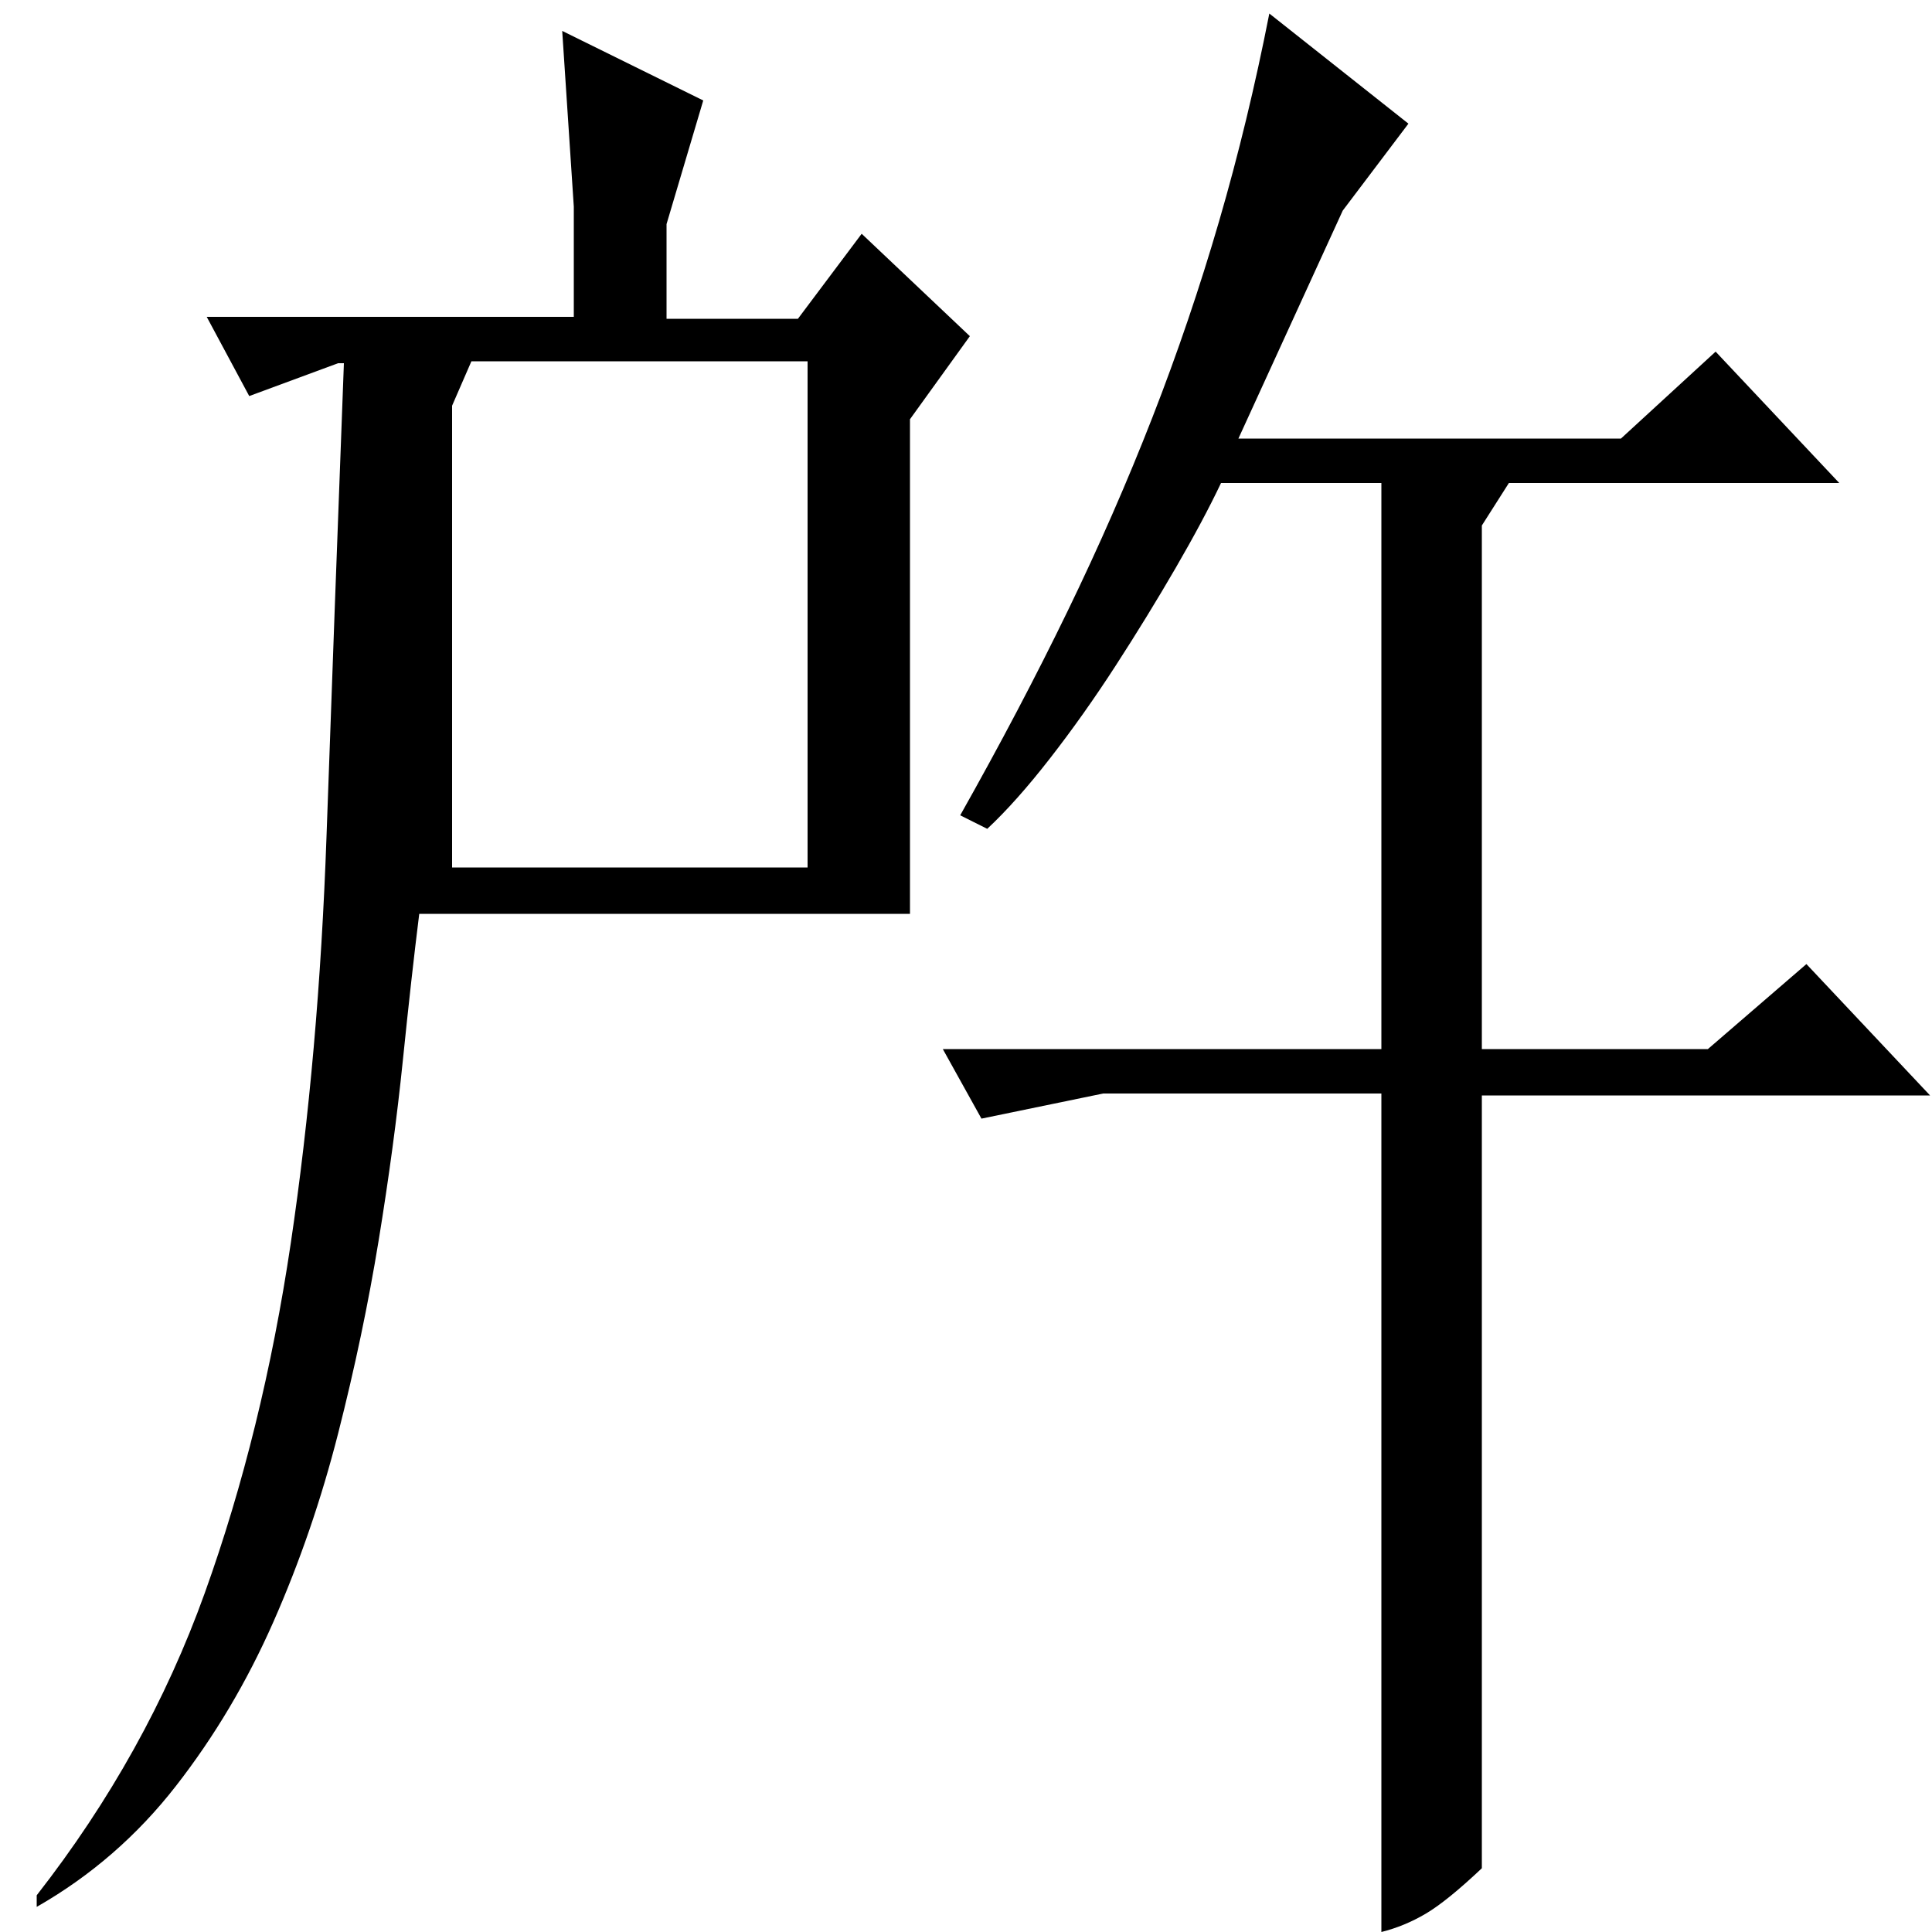 <?xml version="1.0" standalone="no"?>
<!DOCTYPE svg PUBLIC "-//W3C//DTD SVG 1.1//EN" "http://www.w3.org/Graphics/SVG/1.1/DTD/svg11.dtd" >
<svg xmlns="http://www.w3.org/2000/svg" xmlns:xlink="http://www.w3.org/1999/xlink" version="1.1" viewBox="0 -200 1000 1000">
  <g transform="matrix(1 0 0 -1 0 800)">
   <path fill="currentColor"
d="M297 836v57l-6 91l73 -36l-19 -64v-49h68l33 44l56 -53l-31 -43v-256h-254q-4 -32 -8.5 -76t-12.5 -93t-21 -100t-33.5 -97.5t-50.5 -85t-72 -62.5v6q57 73 87 156.5t44.5 181t18.5 210.5t9 245h-3l-46 -17l-22 41h190zM418 551v262h-174l-10 -23v-239h184zM497 578
q31 55 55.5 105.5t44 100.5t34.5 101.5t26 107.5l72 -57l-34 -45l-54 -118h198l49 45l64 -68h-171l-14 -22v-271h117l51 44l64 -68h-232v-400q-18 -17 -29 -23.5t-23 -9.5v434h-144l-63 -13l-20 36h227v293h-83q-9 -19 -23.5 -44t-31 -50.5t-34 -48t-32.5 -36.5z" />
  </g>

</svg>

